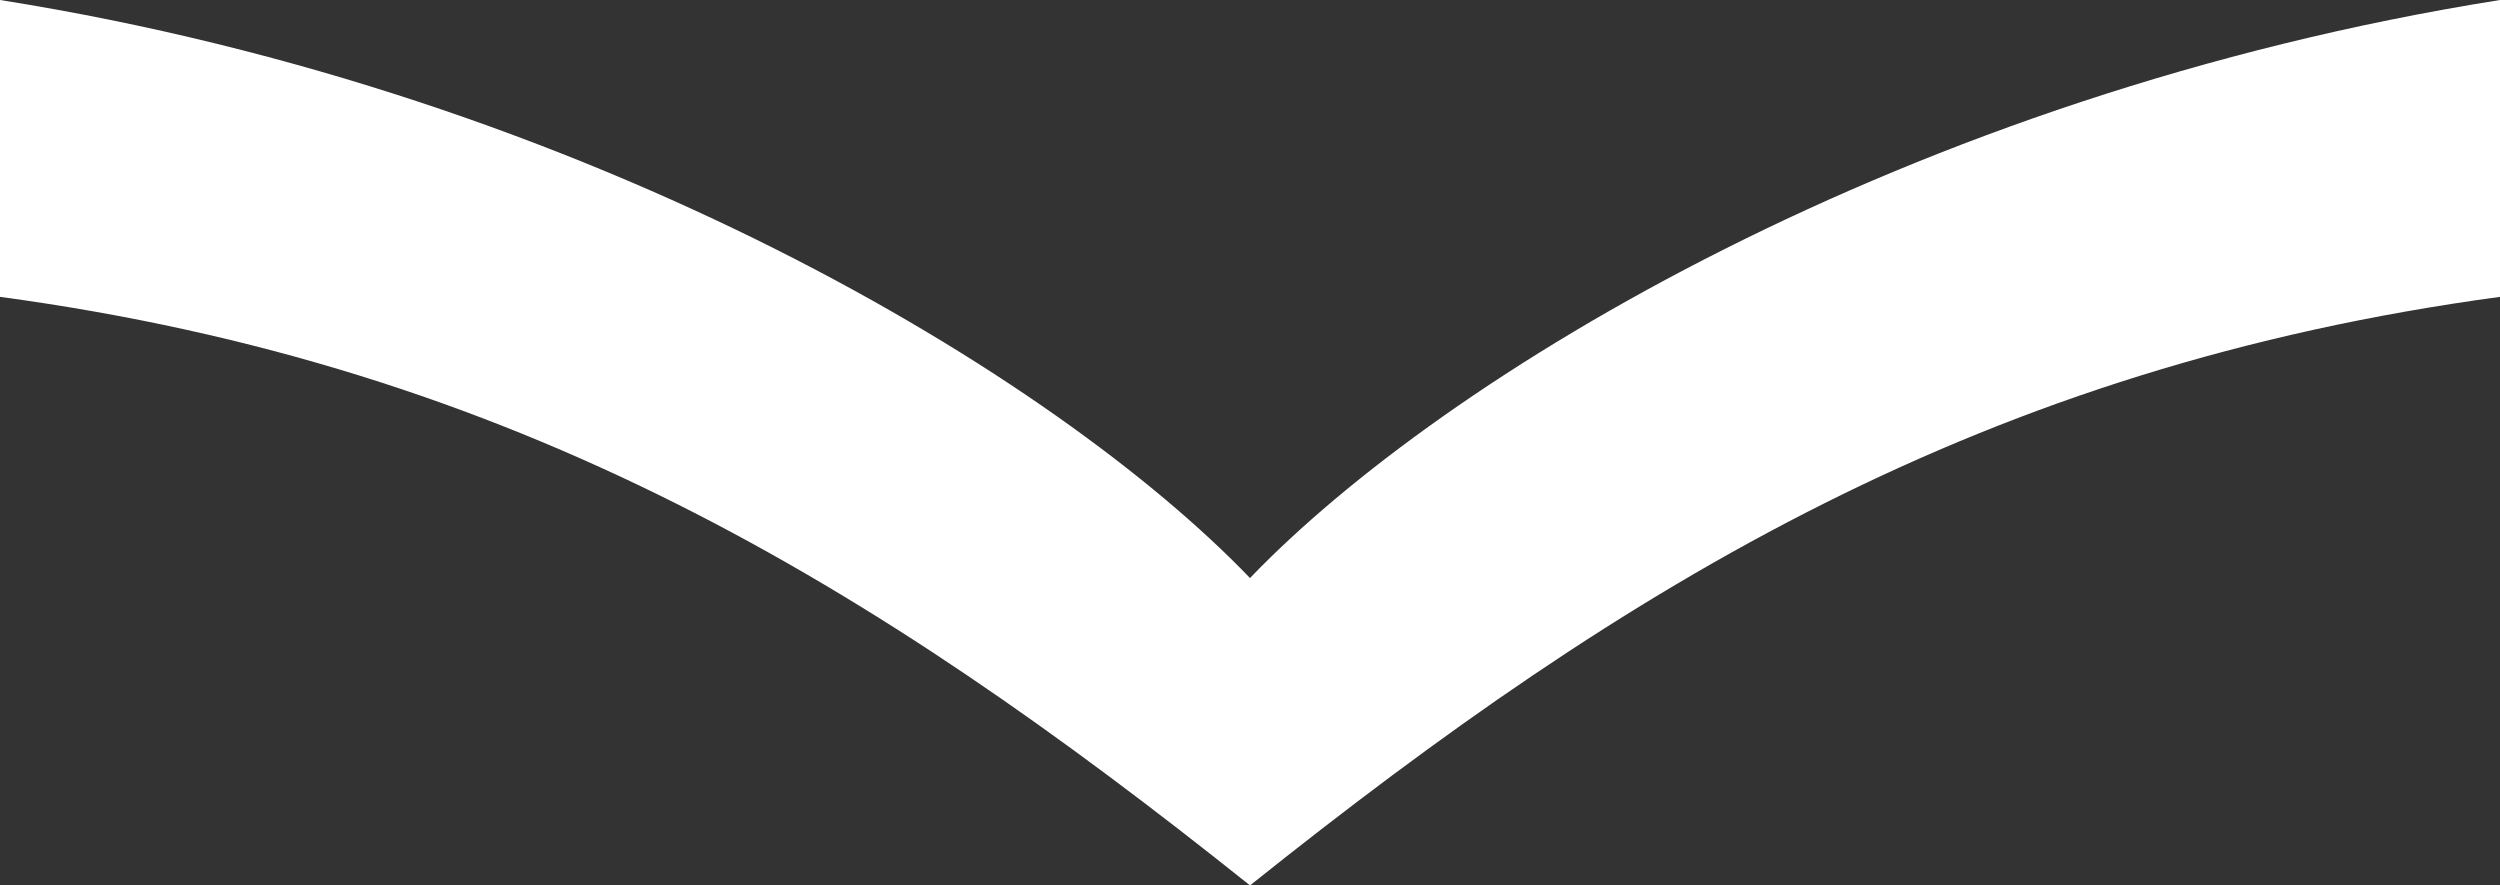 <svg width="96" height="34" viewBox="0 0 96 34" fill="none" xmlns="http://www.w3.org/2000/svg">
<rect x="0" y="0" width="96" height="34" fill="#333333" stroke="none"/>
<path fill-rule="evenodd" clip-rule="evenodd" d="M3.04207e-05 1.06813e-05C22.8 3.621 40.6 14.485 48 22.197C55.4 14.485 73.2 3.621 96 7.67494e-07L96 11.399C76.2 14.082 62.6 22.332 48 34C33.4 22.332 19.8 14.082 3.04207e-05 11.399C1.38145e-05 11.399 4.7027e-05 11.399 3.04207e-05 11.399V1.06813e-05C3.86289e-05 1.1985e-05 2.22125e-05 9.37766e-06 3.04207e-05 1.06813e-05Z" fill="white"/>
</svg>
